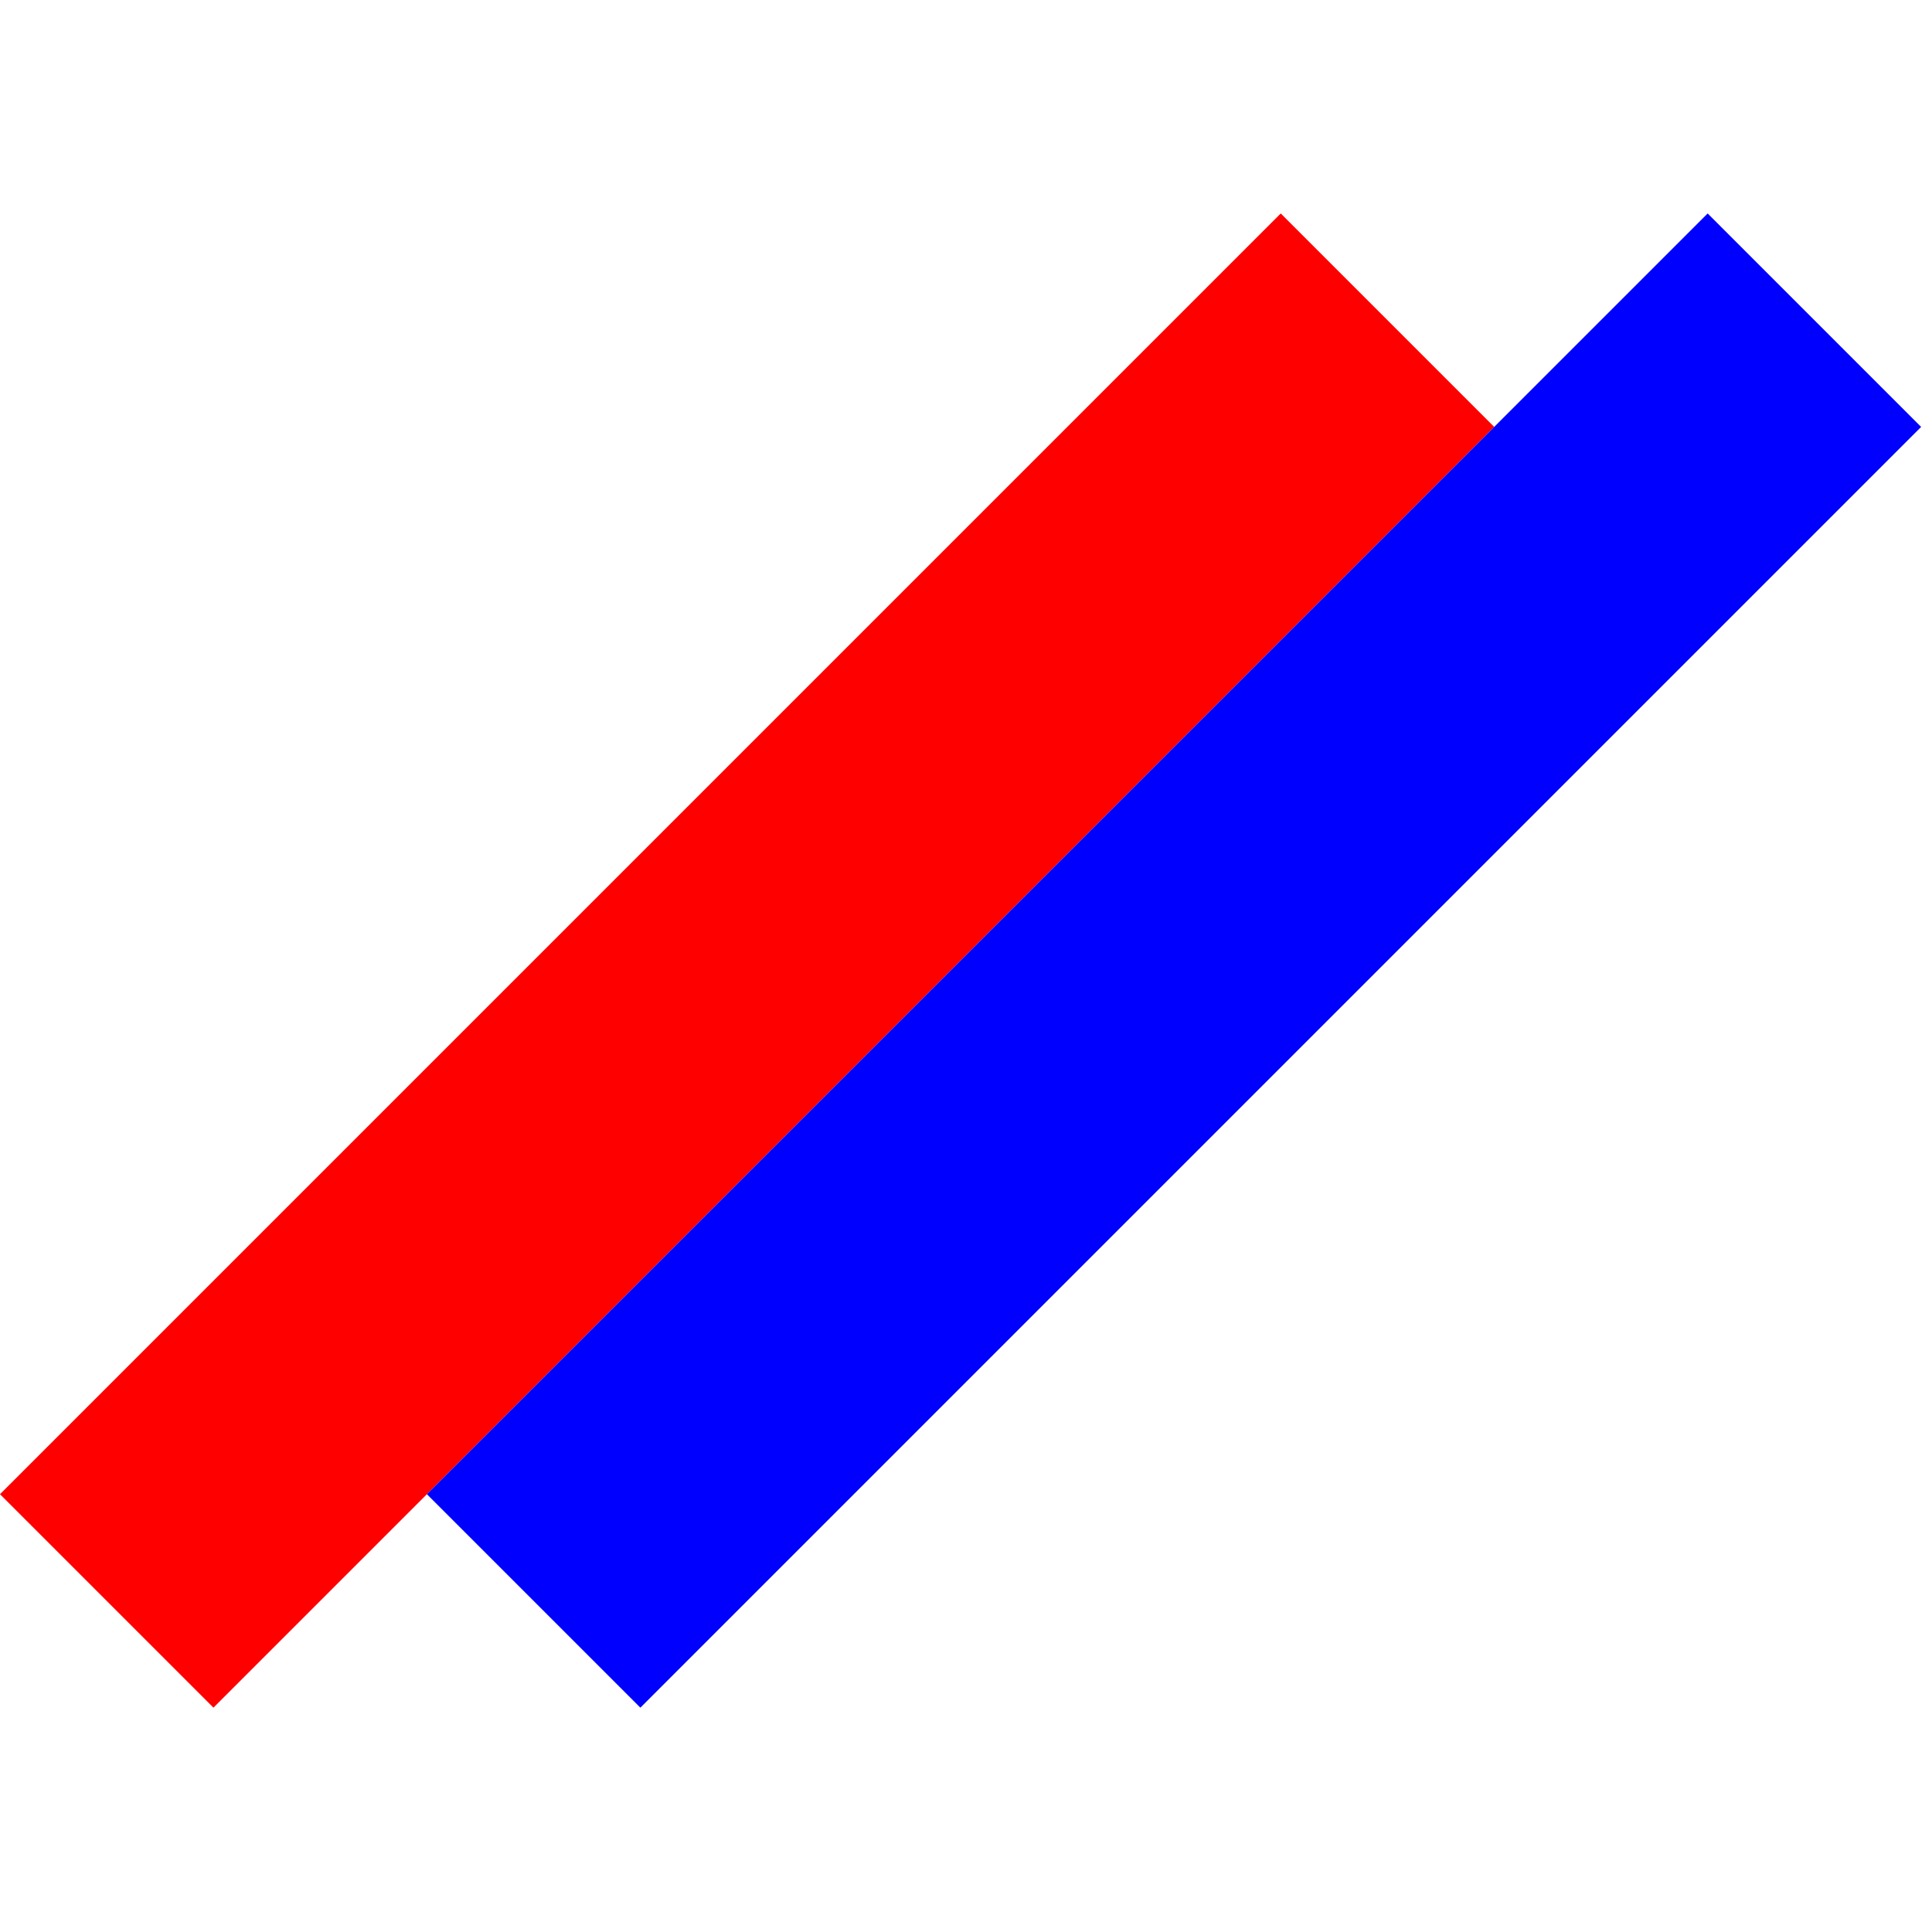 <svg width="128" height="128" viewBox="0 0 128 128" fill="none" xmlns="http://www.w3.org/2000/svg">
<rect y="98.995" width="120" height="20" transform="rotate(-45 0 98.995)" fill="red"/>
<rect x="28.284" y="98.995" width="120" height="20" transform="rotate(-45 28.284 98.995)" fill="blue"/>
</svg>
